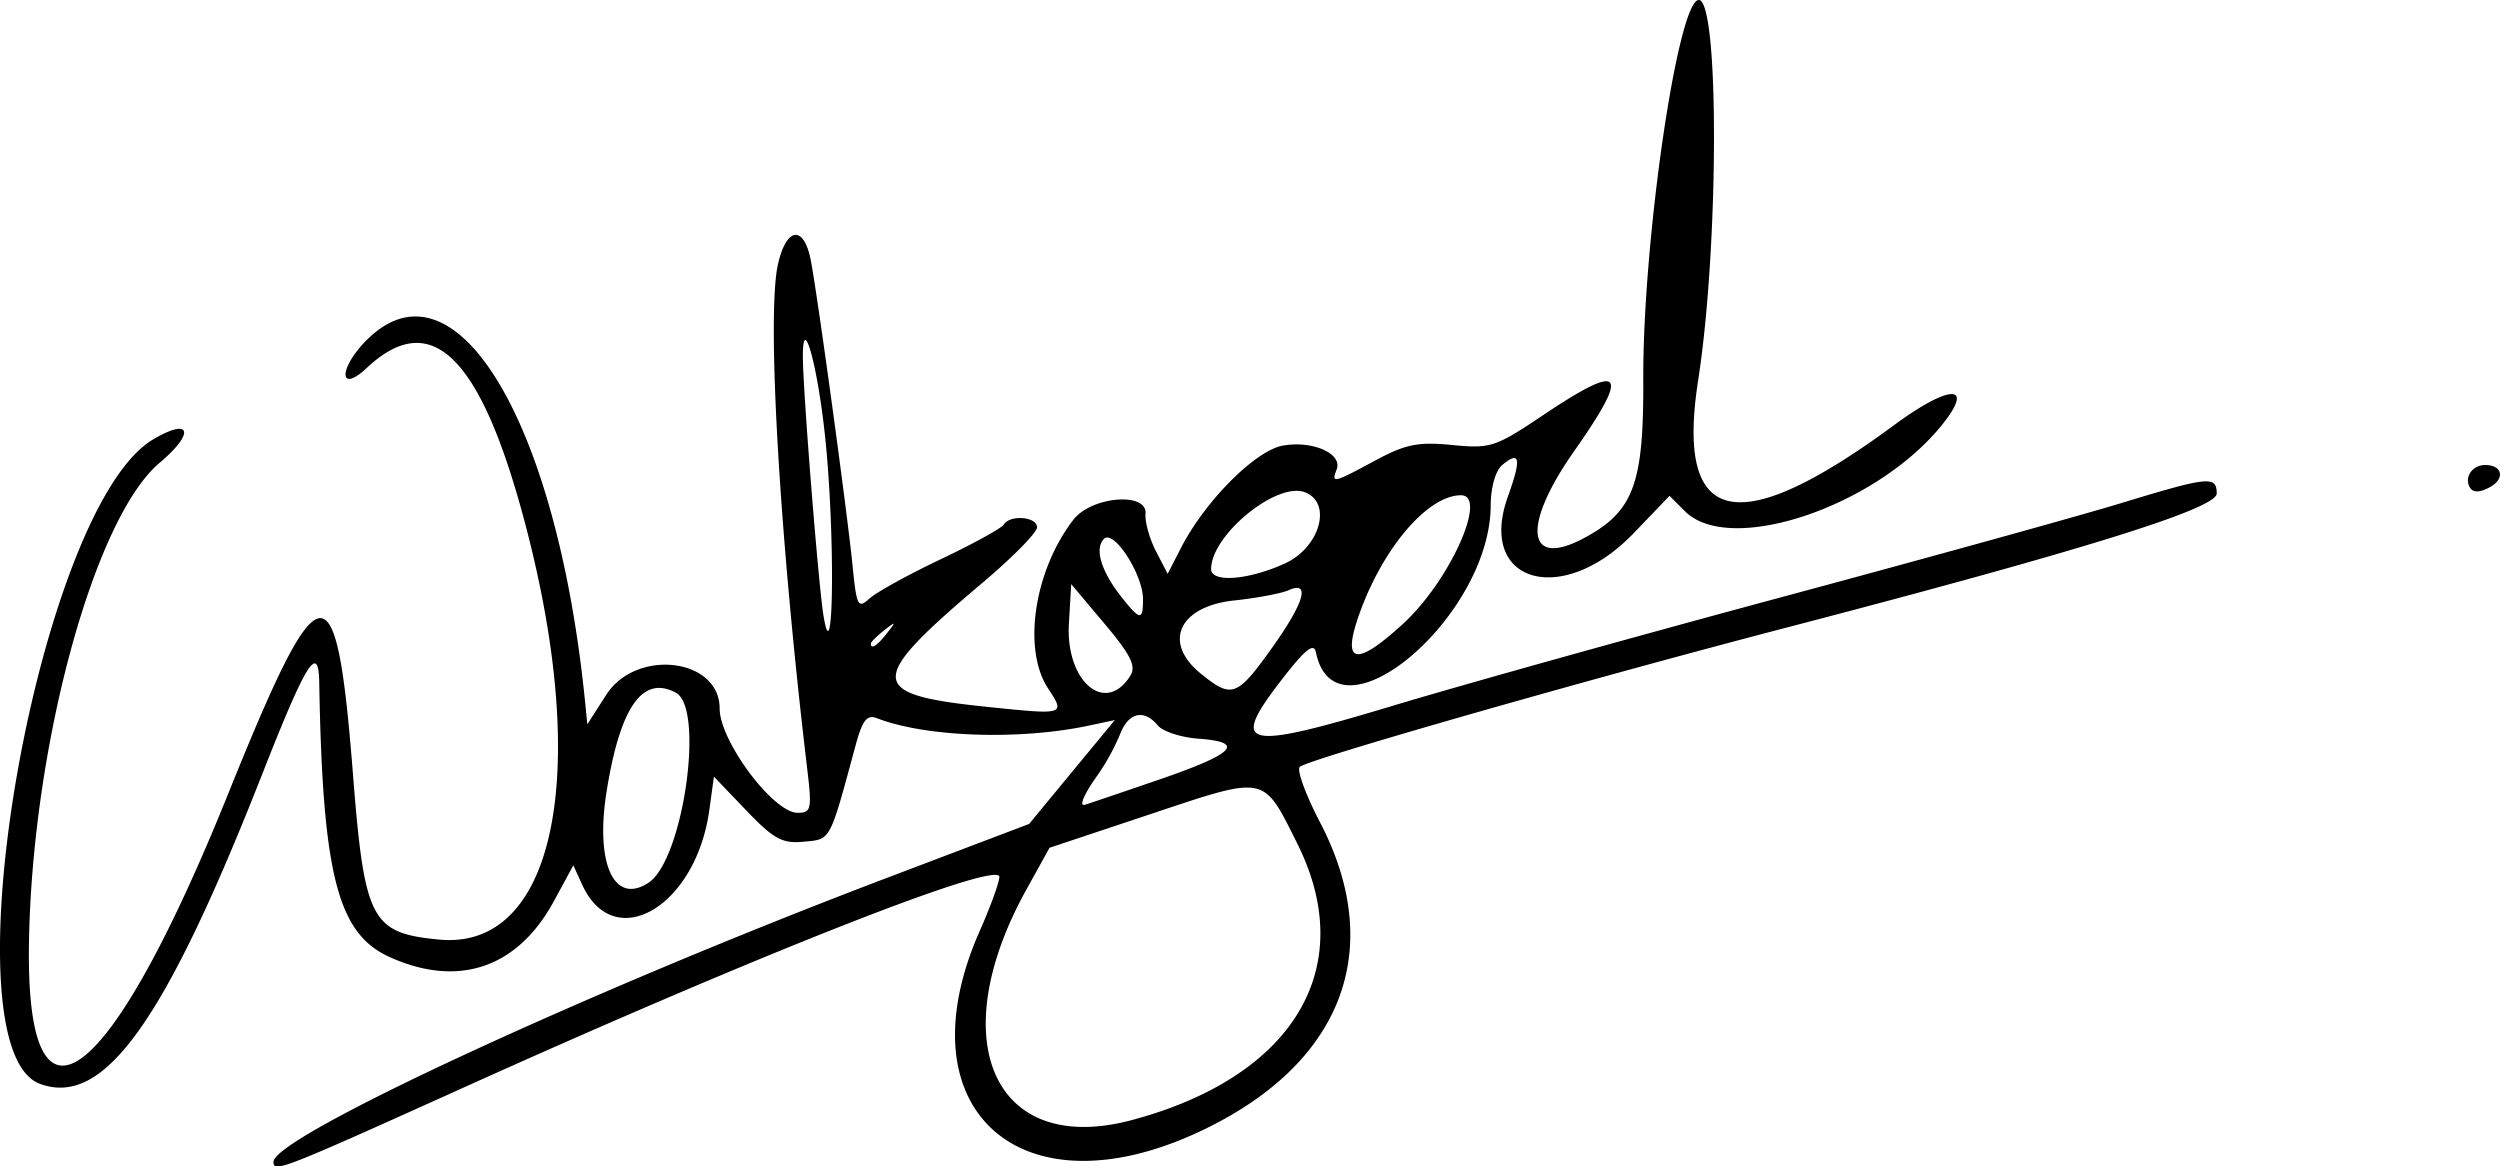 <svg xmlns="http://www.w3.org/2000/svg" viewBox="0 0 711.926 332.175"><g id="레이어_2" data-name="레이어 2"><g id="svg5"><g id="layer1"><path id="path1378" d="M77.891,330.846c0-7.1,89.577-48.554,174.875-80.923l40.3-15.293,12.2-14.787,12.2-14.786-7.281,1.552c-19.868,4.236-46.546,3.319-60.433-2.077-2.879-1.119-4.151.517-6.155,7.917-7.439,27.46-6.925,26.5-14.662,27.245-6.159.59-8.574-.721-16.427-8.917l-9.206-9.608-1.3,9.462c-3.779,27.573-27.118,41.268-36.233,21.262l-2.5-5.475-5.548,10.219c-10.339,19.045-27.24,24.767-46.854,15.862C96.137,265.81,91.846,249,90.912,194.324c-.2-11.373-3.741-5.69-16.123,25.838-27.9,71.044-45.217,95.215-63.4,88.489-27.556-10.194-.508-164.191,32.235-183.533,10.762-6.357,12.007-1.89,1.855,6.652C26.73,147.547,9.015,212.9,8.24,269.147c-.809,58.693,22.977,40.633,56.72-43.063,26.369-65.408,30.789-66.111,35.551-5.653,3.282,41.67,5.155,45.27,24.524,47.131,32.734,3.145,43.25-46.344,24.875-117.066-12.679-48.8-26.888-63.114-45.415-45.762-8.088,7.576-8.149.188-.065-7.9,25.167-25.166,54.193,22.99,62.2,103.186l.622,6.238,5.387-8.391c8.546-13.313,32.294-10.458,32.294,3.882,0,9.272,15.275,29.713,22.2,29.713,3.882,0,4.107-1.011,2.752-12.38-7.931-66.58-11.575-129.2-8.365-143.725,2.387-10.8,7.455-11.38,9.4-1.076,2.024,10.707,10.386,71.879,11.871,86.839,1.148,11.566,1.53,12.3,4.847,9.3,1.98-1.792,11.119-6.829,20.308-11.193s17.236-8.789,17.882-9.834c1.8-2.906,9.538-2.26,9.491.791-.023,1.48-6.927,8.5-15.341,15.611-33.4,28.2-33.287,31.938,1.058,35.491,22.374,2.315,22.376,2.314,17.419-5.252-7.322-11.174-3.978-33.493,7.193-48.007,5.149-6.689,21.12-8.024,20.563-1.719-.2,2.31,1.13,7.1,2.966,10.651l3.336,6.453,3.815-7.422c6.818-13.264,21.074-27.606,28.9-29.074,8.423-1.58,17.147,2.237,15.417,6.746-1.566,4.08-1.054,3.963,10.956-2.507,8.655-4.663,12.226-5.386,21.905-4.435,10.934,1.075,12.339.616,25.815-8.424,22.956-15.4,25.149-12.882,8.914,10.236-15,21.365-13.536,33.528,2.973,24.629,13.981-7.536,16.881-15.309,16.749-44.895C467.783,68.606,477.8,0,483.766,0c5.858,0,5.741,70.205-.181,108.309-6.478,41.682,11.067,45.7,55.755,12.782,15.7-11.567,22.951-11.868,14.074-.583-18.542,23.572-60.723,37.944-73.593,25.074l-4.389-4.39-10.155,10.592c-20.41,21.287-44.726,14.233-35.866-10.4,3.883-10.8,3.465-13.186-1.576-9-1.952,1.62-3.3,6.325-3.329,11.611-.17,31.943-44.242,68.875-49.782,41.717-.572-2.8-3.111-.739-9.848,7.994-14.853,19.256-10.923,20.143,31.97,7.211,19.272-5.81,69-19.7,110.5-30.865s85.068-23.231,96.807-26.81c24.86-7.58,27.1-7.8,27.1-2.69,0,4.291-38.025,16.135-122.731,38.228-57.249,14.931-136.156,37.51-138.384,39.6-.912.855,1.684,7.965,5.769,15.8,18.977,36.407,6.24,69.093-34.321,88.073-51.345,24.028-84.926-6.627-62.588-57.135,3.076-6.957,5.594-13.887,5.594-15.4,0-4.907-68.48,22.026-152.86,60.119-51.66,23.322-53.846,24.175-53.846,21.016Zm244.386-11.873c46.2-12.34,64.813-43.441,47.144-78.759-9.875-19.739-8.514-19.471-42.086-8.28l-28.459,9.486-6.617,11.951C268.285,296.667,283.261,329.4,322.277,318.973ZM184.711,251.351c9.844-6.513,16.032-49.661,7.758-54.09-9.494-5.081-15.877,4.032-19.734,28.17C169.447,246.018,174.908,257.837,184.711,251.351Zm144.78-29.137c22.176-7.6,25.427-10.864,11.794-11.856-4.941-.36-10.146-2.056-11.568-3.769-3.958-4.769-8.392-3.72-10.776,2.551a63.392,63.392,0,0,1-6.407,11.636c-3.776,5.3-5.286,8.733-3.714,8.436.3-.056,9.6-3.2,20.671-7Zm-7.615-29.772c1.722-2.75.158-5.913-7.317-14.8l-9.507-11.3-.659,11.263C303.429,194.077,314.805,203.727,321.876,192.442Zm40.117-7.619c9.417-13.151,11.316-19.557,4.963-16.744-2.073.917-9.065,2.232-15.539,2.922-15.645,1.666-20.377,11.9-9.583,20.724,8.89,7.269,10.375,6.76,20.159-6.9Zm37.74-7.361c13.145-12.117,24.044-36.429,16.331-36.429-9.5,0-22.351,15.064-29.051,34.054-4.98,14.113-.851,14.884,12.72,2.375ZM234.96,124.312c-2.157-20.431-6.39-35.618-6.327-22.7.049,10.045,4.456,65.26,5.9,73.873C237.471,193.068,237.821,151.411,234.96,124.312Zm17.614,56.017c2.678-3.415,2.6-3.492-.813-.813-2.073,1.625-3.768,3.321-3.768,3.768,0,1.772,1.768.631,4.581-2.955Zm72.925-9.69c-.011-7.086-8.339-19.966-11.115-17.191-2.753,2.754-.844,9.162,4.908,16.476,5.355,6.806,6.217,6.906,6.207.715Zm40.38-10.169c10-4.539,13.592-17.272,5.725-20.291-8.028-3.081-26.681,12.177-26.71,21.848-.012,3.979,10.508,3.2,20.985-1.557Zm337.514-21.584c-1.78-2.881.605-6.465,4.3-6.465,4.979,0,5.767,3.949,1.268,6.357-2.811,1.5-4.685,1.541-5.571.108Z"/></g></g></g></svg>